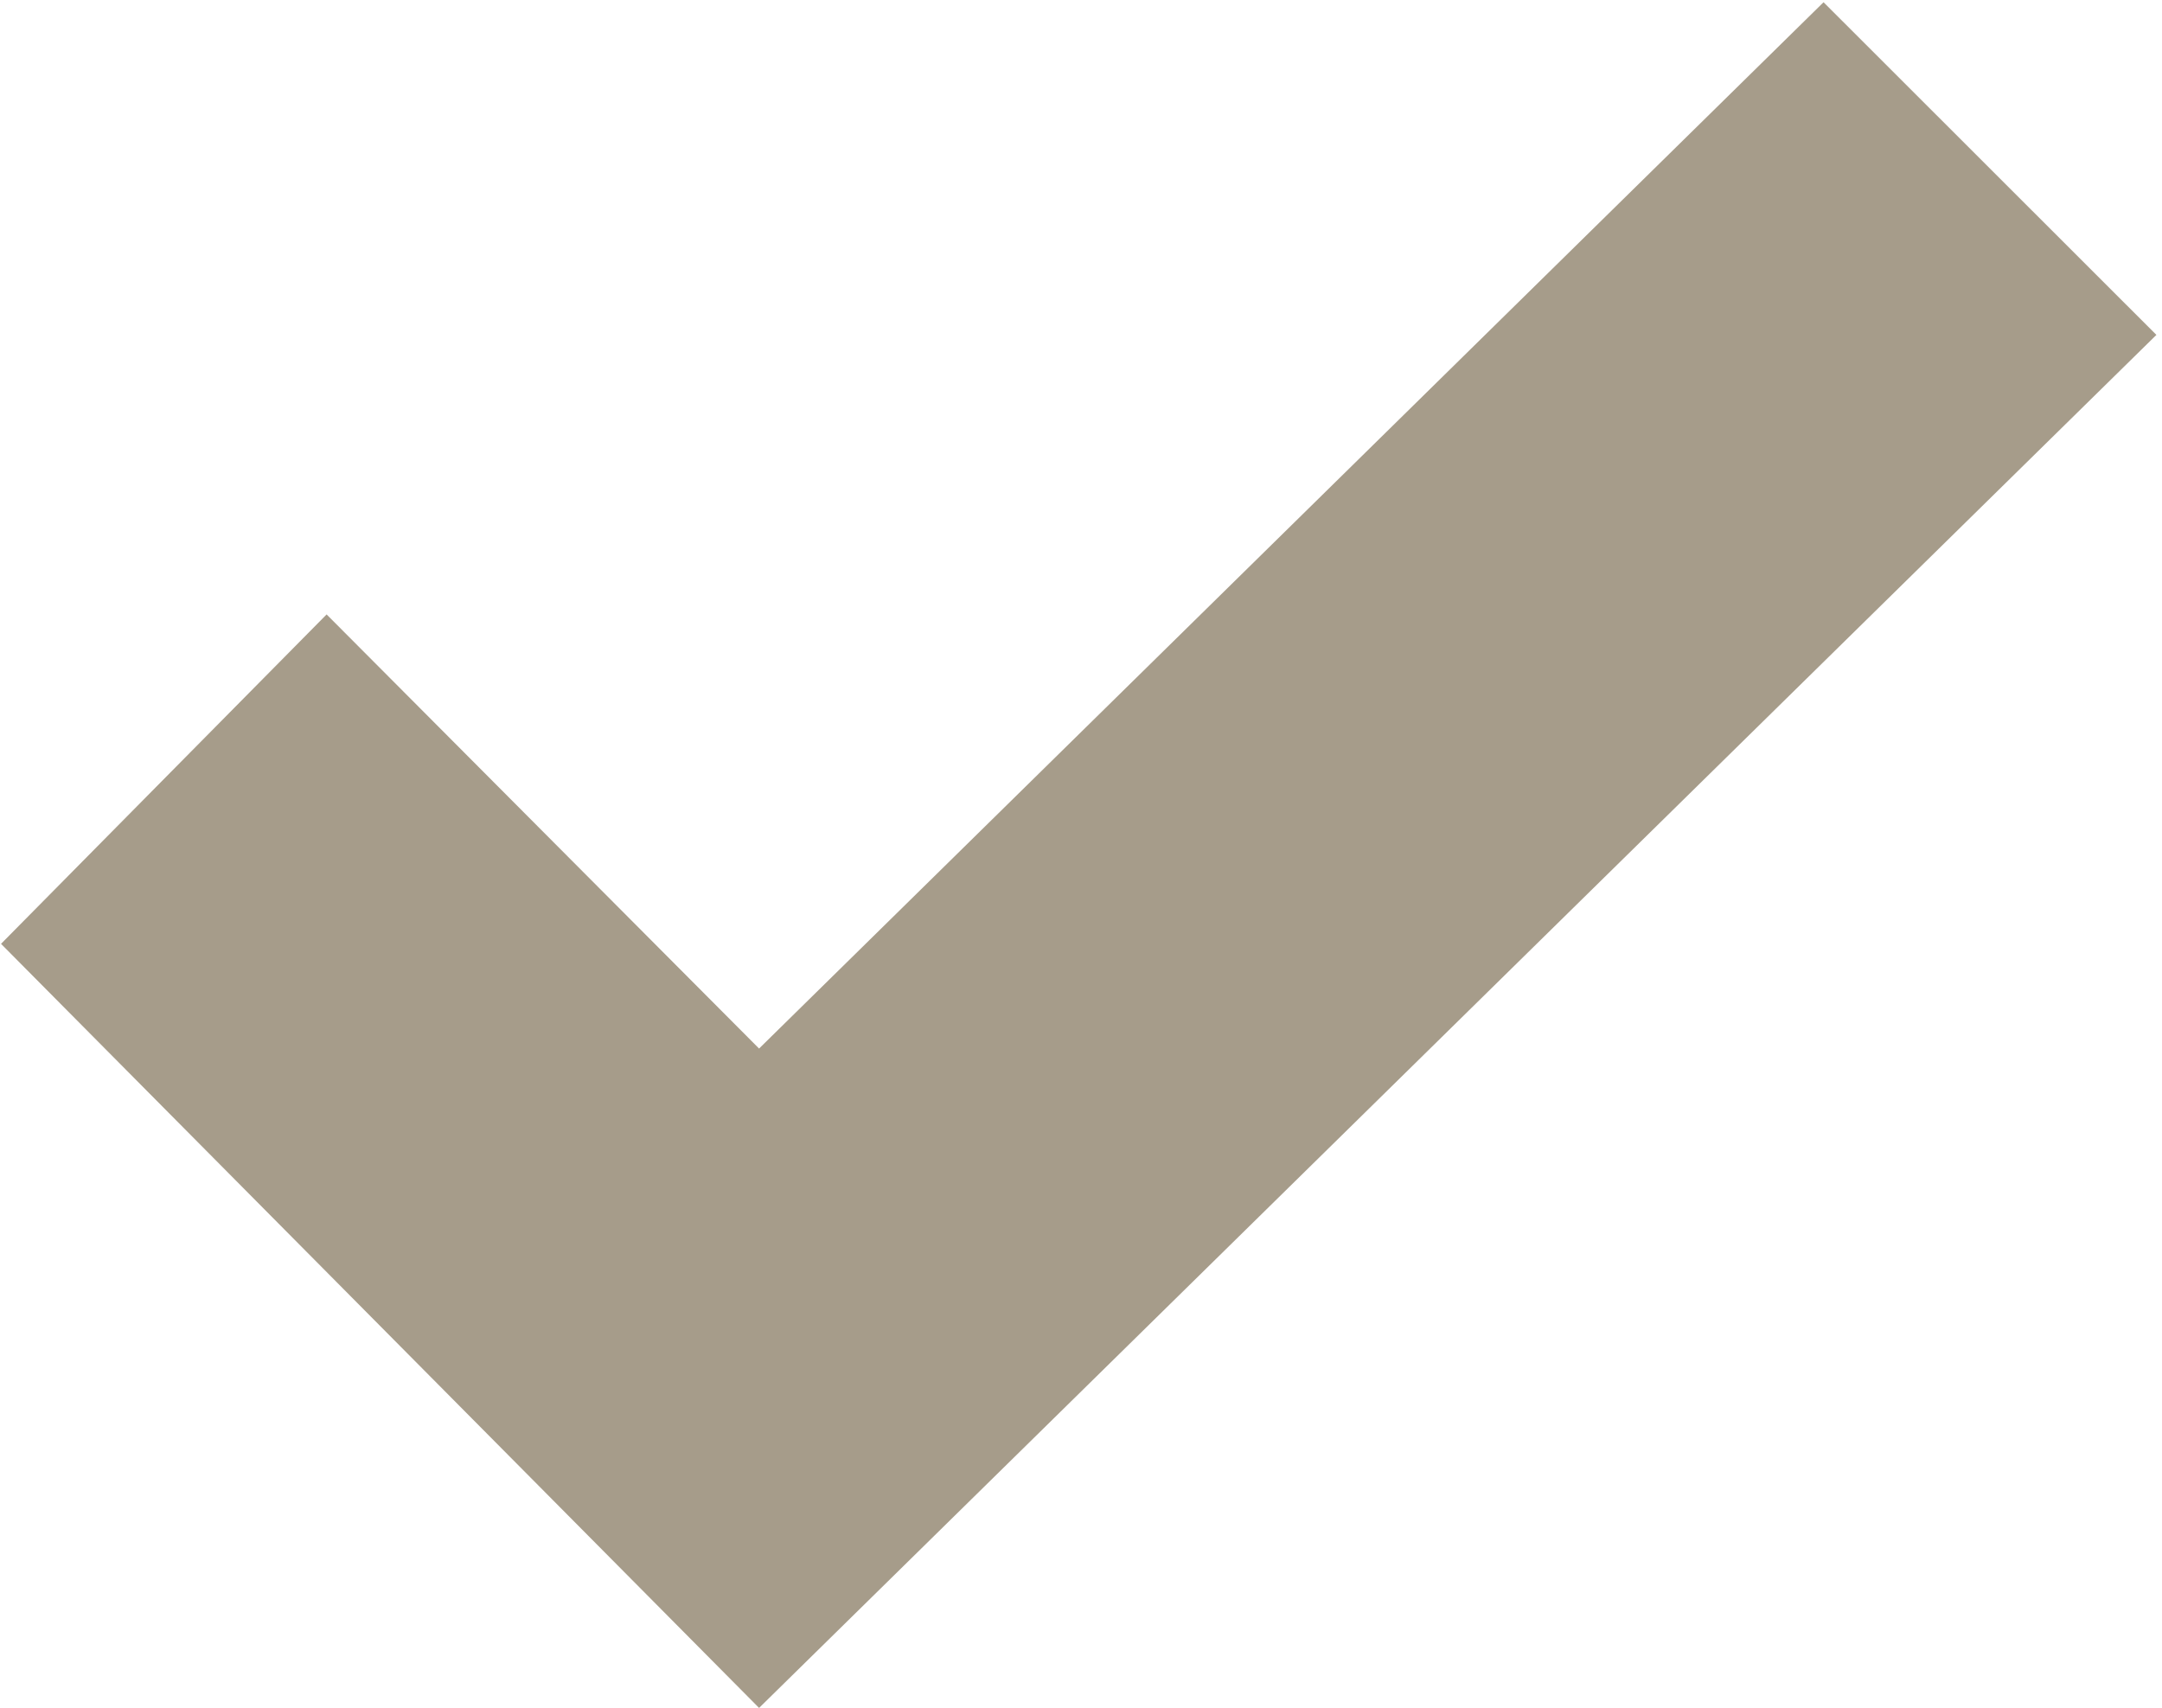 <?xml version="1.0" encoding="UTF-8" standalone="no"?>
<svg width="319px" height="252px" viewBox="0 0 319 252" version="1.1" xmlns="http://www.w3.org/2000/svg" xmlns:xlink="http://www.w3.org/1999/xlink" xmlns:sketch="http://www.bohemiancoding.com/sketch/ns">
    <!-- Generator: Sketch 3.4.2 (15857) - http://www.bohemiancoding.com/sketch -->
    <title>circle copy</title>
    <desc>Created with Sketch.</desc>
    <defs></defs>
    <g id="Page-1" stroke="none" stroke-width="1" fill="none" fill-rule="evenodd" sketch:type="MSPage">
        <path d="M112,252 L318.174,49.412 L269.062,0.33 L112,154.71 L48.191,90.656 L0.152,139.26 L112,252 Z" id="circle-copy" fill="#A69C8A" sketch:type="MSShapeGroup"></path>
    </g>
</svg>